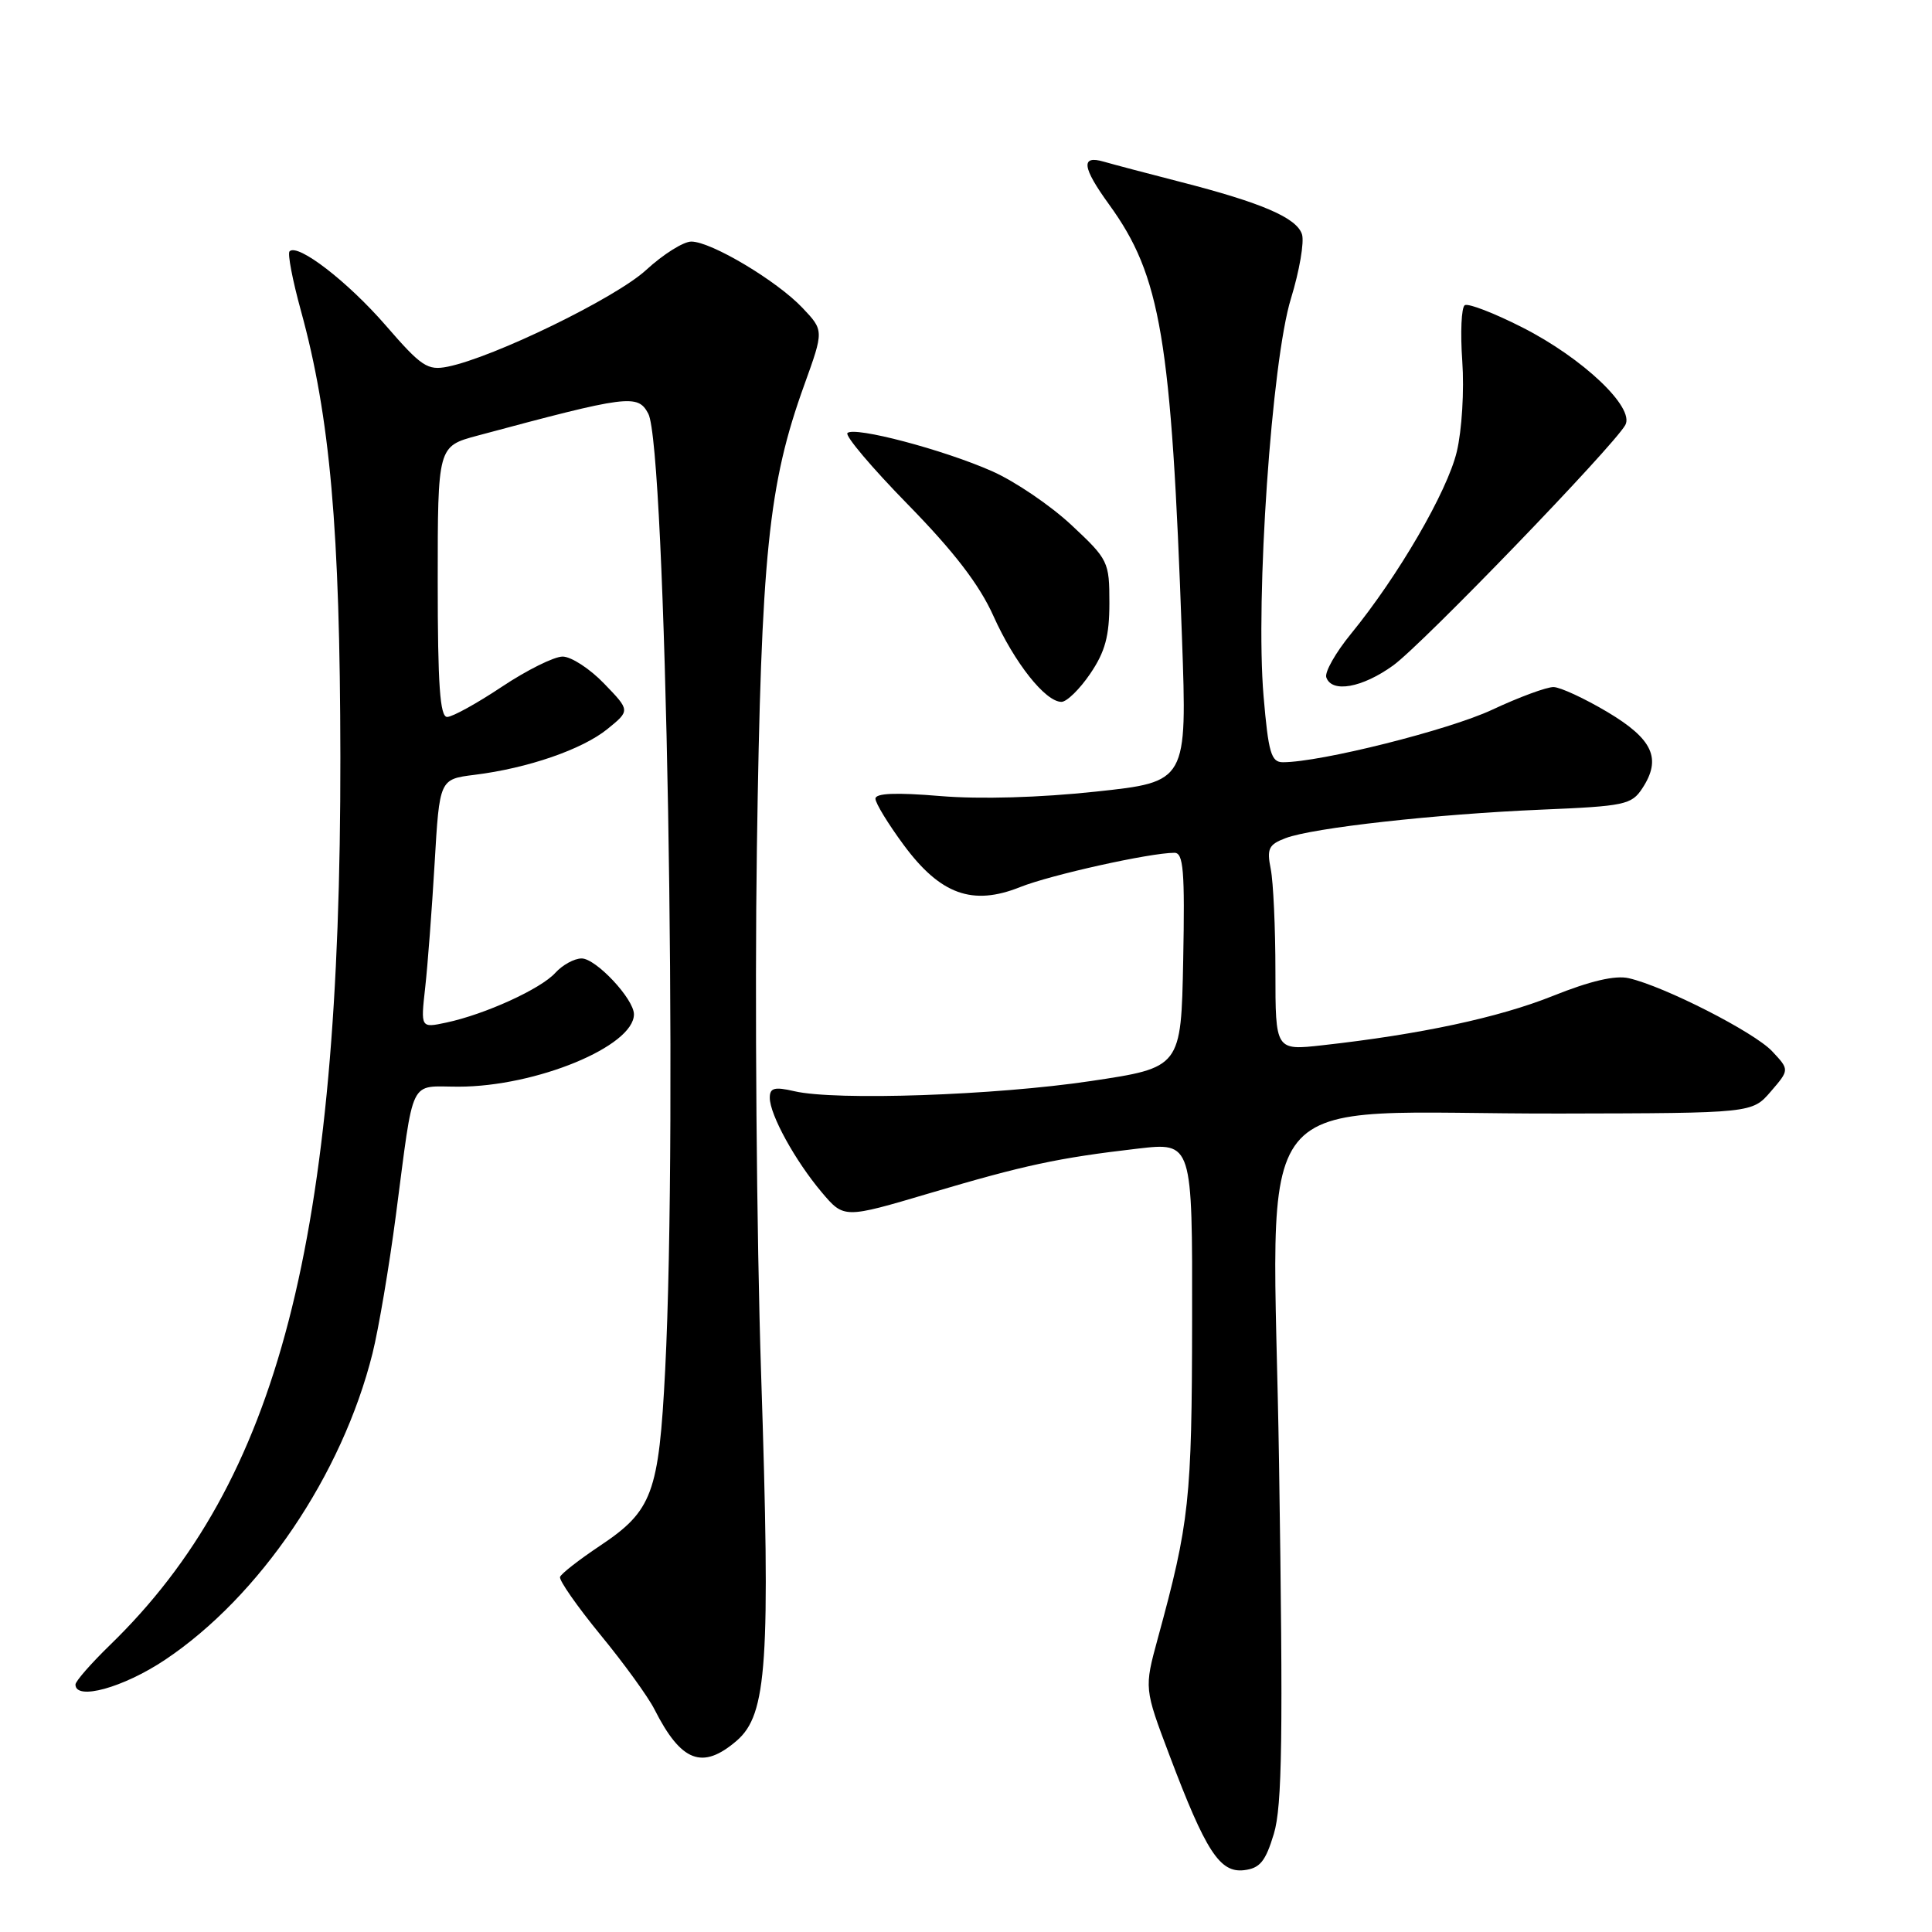 <?xml version="1.0" encoding="UTF-8" standalone="no"?>
<!DOCTYPE svg PUBLIC "-//W3C//DTD SVG 1.1//EN" "http://www.w3.org/Graphics/SVG/1.1/DTD/svg11.dtd" >
<svg xmlns="http://www.w3.org/2000/svg" xmlns:xlink="http://www.w3.org/1999/xlink" version="1.1" viewBox="0 0 256 256">
 <g >
 <path fill="currentColor"
d=" M 168.79 243.00 C 169.90 239.34 170.03 230.16 169.48 193.89 C 168.71 142.15 164.28 147.65 206.84 147.55 C 232.17 147.50 232.17 147.50 234.64 144.63 C 237.12 141.75 237.12 141.75 234.81 139.29 C 232.43 136.76 220.55 130.70 215.83 129.62 C 214.03 129.20 210.71 129.98 205.75 131.97 C 198.58 134.84 188.19 137.06 175.25 138.50 C 169.00 139.20 169.00 139.20 169.00 128.72 C 169.00 122.96 168.72 116.85 168.38 115.15 C 167.84 112.46 168.10 111.91 170.34 111.06 C 173.94 109.69 190.29 107.87 204.30 107.28 C 215.28 106.82 216.20 106.63 217.62 104.45 C 220.20 100.52 219.02 97.94 213.00 94.35 C 209.97 92.55 206.76 91.06 205.86 91.04 C 204.96 91.02 201.29 92.37 197.71 94.05 C 191.95 96.74 174.98 101.00 169.99 101.00 C 168.44 101.00 168.07 99.76 167.43 92.25 C 166.33 79.37 168.50 47.82 171.06 39.55 C 172.18 35.90 172.84 32.07 172.52 31.05 C 171.82 28.86 167.21 26.87 156.36 24.09 C 152.04 22.98 147.49 21.78 146.25 21.42 C 143.18 20.53 143.38 22.16 146.97 27.11 C 153.82 36.57 155.21 44.83 156.62 84.55 C 157.30 103.60 157.30 103.60 145.23 104.89 C 137.78 105.69 129.86 105.92 124.58 105.48 C 118.72 104.99 116.00 105.10 116.00 105.83 C 116.00 106.42 117.69 109.18 119.75 111.97 C 124.60 118.53 128.86 120.07 135.18 117.54 C 139.21 115.93 152.38 113.00 155.62 113.00 C 156.81 113.00 157.01 115.38 156.78 127.23 C 156.50 141.46 156.50 141.46 144.50 143.25 C 131.85 145.14 110.74 145.87 105.25 144.59 C 102.61 143.98 102.00 144.15 102.00 145.46 C 102.00 147.70 105.36 153.81 108.88 157.98 C 111.83 161.47 111.83 161.47 123.17 158.11 C 135.79 154.37 140.18 153.43 150.75 152.20 C 158.00 151.36 158.00 151.36 157.96 174.93 C 157.93 198.77 157.61 201.73 153.41 217.11 C 151.61 223.72 151.61 223.72 154.97 232.61 C 159.77 245.32 161.63 248.18 164.83 247.81 C 166.94 247.56 167.68 246.67 168.79 243.00 Z  M 97.61 230.66 C 101.65 227.18 102.11 220.40 100.85 182.00 C 100.25 163.57 100.00 132.30 100.29 112.50 C 100.86 73.52 101.81 64.18 106.58 50.98 C 109.17 43.79 109.17 43.79 106.33 40.79 C 102.94 37.21 94.25 32.02 91.61 32.01 C 90.57 32.00 87.87 33.70 85.61 35.78 C 81.59 39.48 65.39 47.37 59.31 48.59 C 56.65 49.12 55.83 48.57 51.12 43.13 C 46.07 37.31 39.46 32.21 38.37 33.30 C 38.08 33.59 38.76 37.12 39.87 41.16 C 43.74 55.22 45.06 70.15 45.10 100.24 C 45.17 164.41 36.91 196.29 14.59 217.96 C 12.07 220.41 10.00 222.77 10.00 223.21 C 10.00 225.37 16.33 223.63 21.86 219.94 C 34.42 211.55 45.34 195.43 49.36 179.33 C 50.16 176.12 51.56 167.88 52.46 161.00 C 54.91 142.36 54.10 144.00 60.77 143.99 C 71.05 143.98 84.00 138.63 84.00 134.40 C 84.00 132.37 78.97 127.00 77.07 127.00 C 76.10 127.00 74.53 127.86 73.58 128.91 C 71.65 131.04 64.27 134.41 59.12 135.50 C 55.74 136.22 55.74 136.22 56.34 130.86 C 56.67 127.91 57.23 120.49 57.59 114.38 C 58.24 103.25 58.24 103.25 62.87 102.67 C 69.93 101.80 77.17 99.30 80.50 96.59 C 83.50 94.15 83.50 94.15 80.05 90.58 C 78.16 88.61 75.68 87.00 74.55 87.00 C 73.42 87.00 69.80 88.80 66.50 91.00 C 63.20 93.20 59.94 95.00 59.25 95.00 C 58.30 95.00 58.00 90.75 58.00 77.07 C 58.00 59.14 58.00 59.14 63.25 57.73 C 83.28 52.35 84.50 52.19 85.90 54.81 C 88.24 59.19 89.82 148.49 88.14 181.50 C 87.30 197.90 86.45 200.19 79.49 204.83 C 76.75 206.66 74.37 208.51 74.21 208.95 C 74.05 209.38 76.46 212.83 79.56 216.62 C 82.67 220.40 85.89 224.85 86.72 226.50 C 90.26 233.48 93.07 234.56 97.61 230.66 Z  M 144.46 89.27 C 146.44 86.36 147.00 84.28 147.00 79.90 C 147.00 74.43 146.86 74.14 141.97 69.57 C 139.20 66.98 134.47 63.77 131.46 62.44 C 125.00 59.58 113.20 56.47 112.29 57.38 C 111.94 57.73 115.55 62.00 120.32 66.87 C 126.42 73.11 129.77 77.47 131.63 81.61 C 134.42 87.83 138.52 93.00 140.65 93.00 C 141.35 93.00 143.07 91.32 144.46 89.27 Z  M 184.61 88.17 C 188.50 85.35 213.72 59.22 215.36 56.32 C 216.65 54.01 209.73 47.45 201.71 43.38 C 197.97 41.48 194.55 40.16 194.09 40.44 C 193.64 40.73 193.49 44.07 193.76 47.87 C 194.03 51.72 193.71 57.02 193.03 59.86 C 191.76 65.16 185.28 76.31 179.00 84.00 C 176.98 86.47 175.51 89.06 175.74 89.75 C 176.46 91.86 180.50 91.14 184.61 88.17 Z "/>
</g>
</svg>